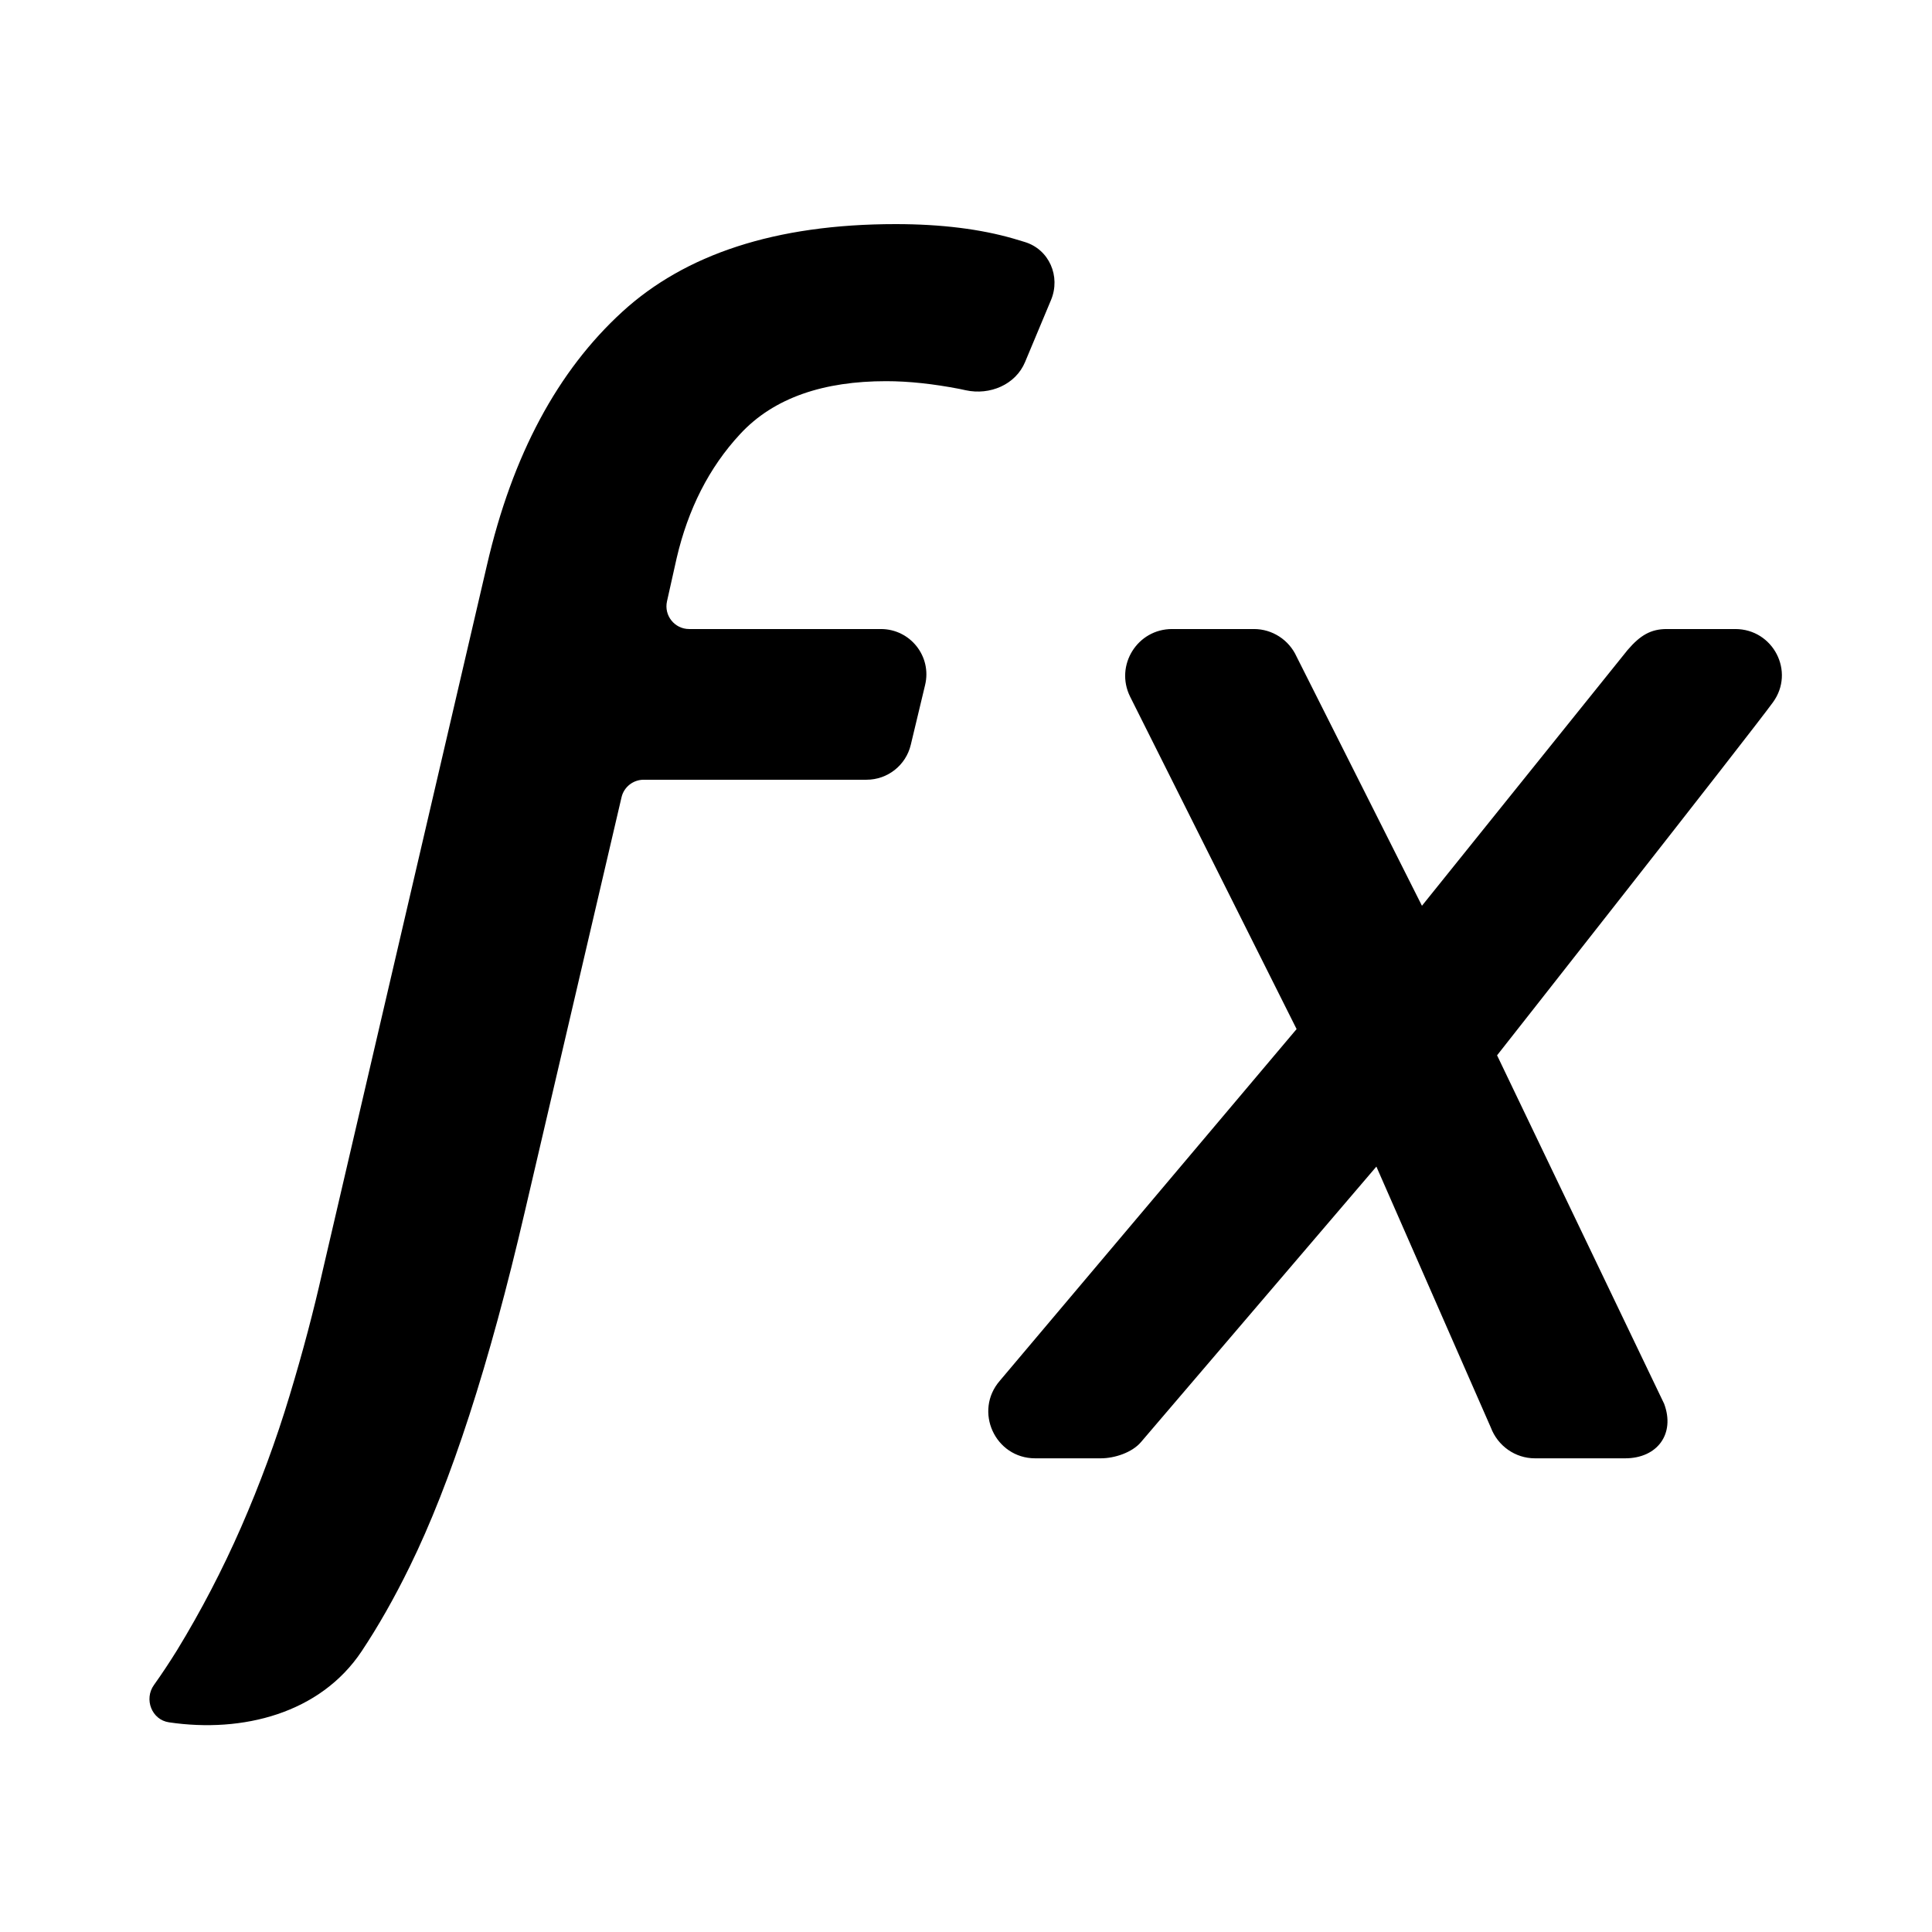 <svg width="17" height="17" viewBox="0 0 17 17" fill="none" xmlns="http://www.w3.org/2000/svg">
<path d="M6.064 5.535C5.936 5.535 5.841 5.416 5.869 5.291L5.954 4.911C6.054 4.482 6.238 4.115 6.512 3.82C6.811 3.496 7.254 3.354 7.797 3.354C7.998 3.354 8.214 3.378 8.442 3.422C8.461 3.426 8.48 3.43 8.498 3.434C8.71 3.48 8.937 3.385 9.02 3.185L9.248 2.64C9.335 2.432 9.232 2.194 9.016 2.129C8.984 2.119 8.95 2.109 8.916 2.099C8.627 2.016 8.284 1.972 7.881 1.972C6.82 1.972 6.027 2.239 5.475 2.744C4.91 3.261 4.509 3.999 4.284 4.976L2.837 11.191C2.761 11.529 2.666 11.892 2.548 12.281C2.43 12.673 2.287 13.059 2.122 13.437C1.956 13.816 1.768 14.176 1.56 14.517C1.493 14.625 1.425 14.728 1.355 14.826C1.265 14.951 1.335 15.133 1.487 15.155C2.136 15.251 2.818 15.076 3.182 14.53C3.327 14.312 3.468 14.065 3.605 13.785C3.966 13.05 4.305 12.01 4.619 10.657L5.469 7.015C5.49 6.925 5.571 6.861 5.664 6.861H7.625C7.81 6.861 7.971 6.734 8.014 6.554L8.14 6.028C8.201 5.776 8.01 5.535 7.751 5.535H6.064Z" fill="black"/>
<path d="M14.321 5.72L12.512 7.97L11.409 5.778C11.342 5.63 11.195 5.535 11.034 5.535H10.313C10.008 5.535 9.809 5.854 9.943 6.128L11.409 9.055L8.798 12.149C8.566 12.416 8.755 12.832 9.109 12.832H9.686C9.807 12.832 9.96 12.782 10.039 12.69L12.111 10.265L13.118 12.561C13.179 12.723 13.333 12.832 13.506 12.832H14.3C14.583 12.832 14.742 12.617 14.643 12.352L13.173 9.286C13.173 9.286 15.401 6.455 15.601 6.179C15.797 5.909 15.602 5.535 15.269 5.535H14.666C14.527 5.535 14.433 5.589 14.321 5.72Z" fill="black"/>
</svg>
